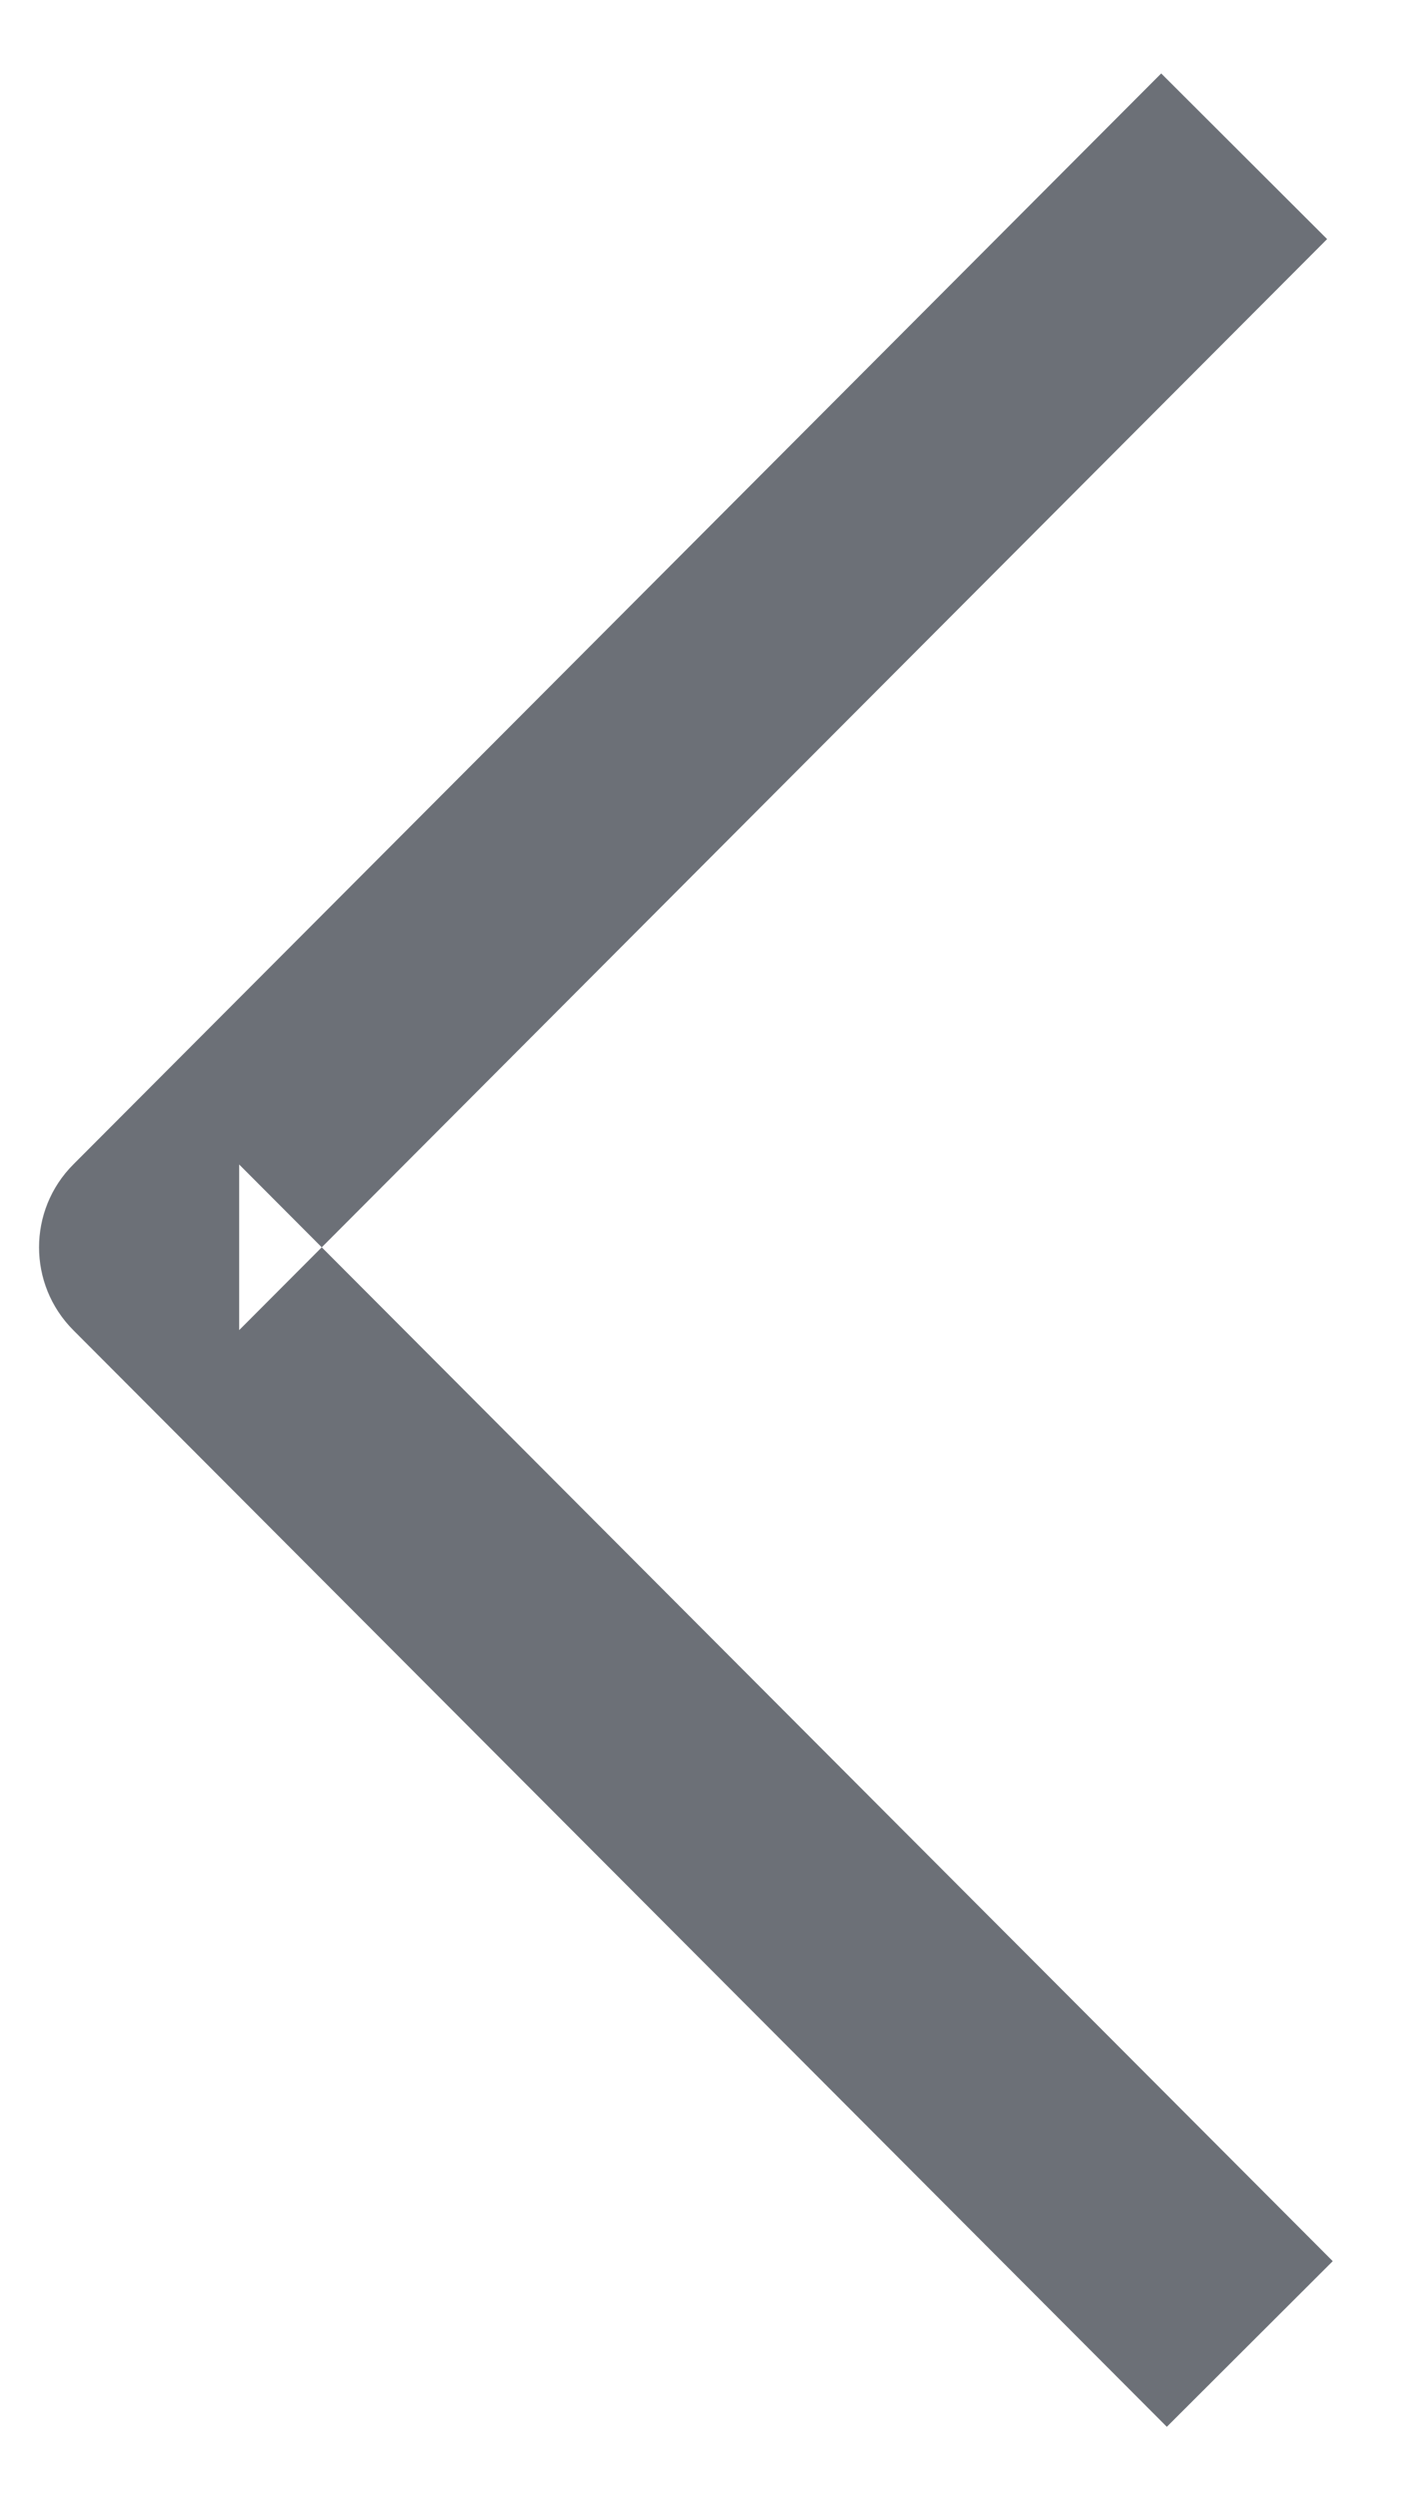 <?xml version="1.0" encoding="UTF-8" standalone="no"?>
<svg width="9px" height="16px" viewBox="0 0 9 16" version="1.1" xmlns="http://www.w3.org/2000/svg" xmlns:xlink="http://www.w3.org/1999/xlink" xmlns:sketch="http://www.bohemiancoding.com/sketch/ns">
    <!-- Generator: Sketch 3.4 (15575) - http://www.bohemiancoding.com/sketch -->
    <title>arrow-med-left</title>
    <desc>Created with Sketch.</desc>
    <defs></defs>
    <g id="White-Label" stroke="none" stroke-width="1" fill="none" fill-rule="evenodd" sketch:type="MSPage">
        <path d="M7.433,0.47 L0.469,7.452 C0.177,7.745 0.177,8.219 0.469,8.512 L7.469,15.53 L8.531,14.47 L1.531,7.452 L1.531,8.512 L8.495,1.53 L7.433,0.47 L7.433,0.47 Z" id="arrow-med-left" fill="#6C7077" sketch:type="MSShapeGroup"></path>
    </g>
</svg>